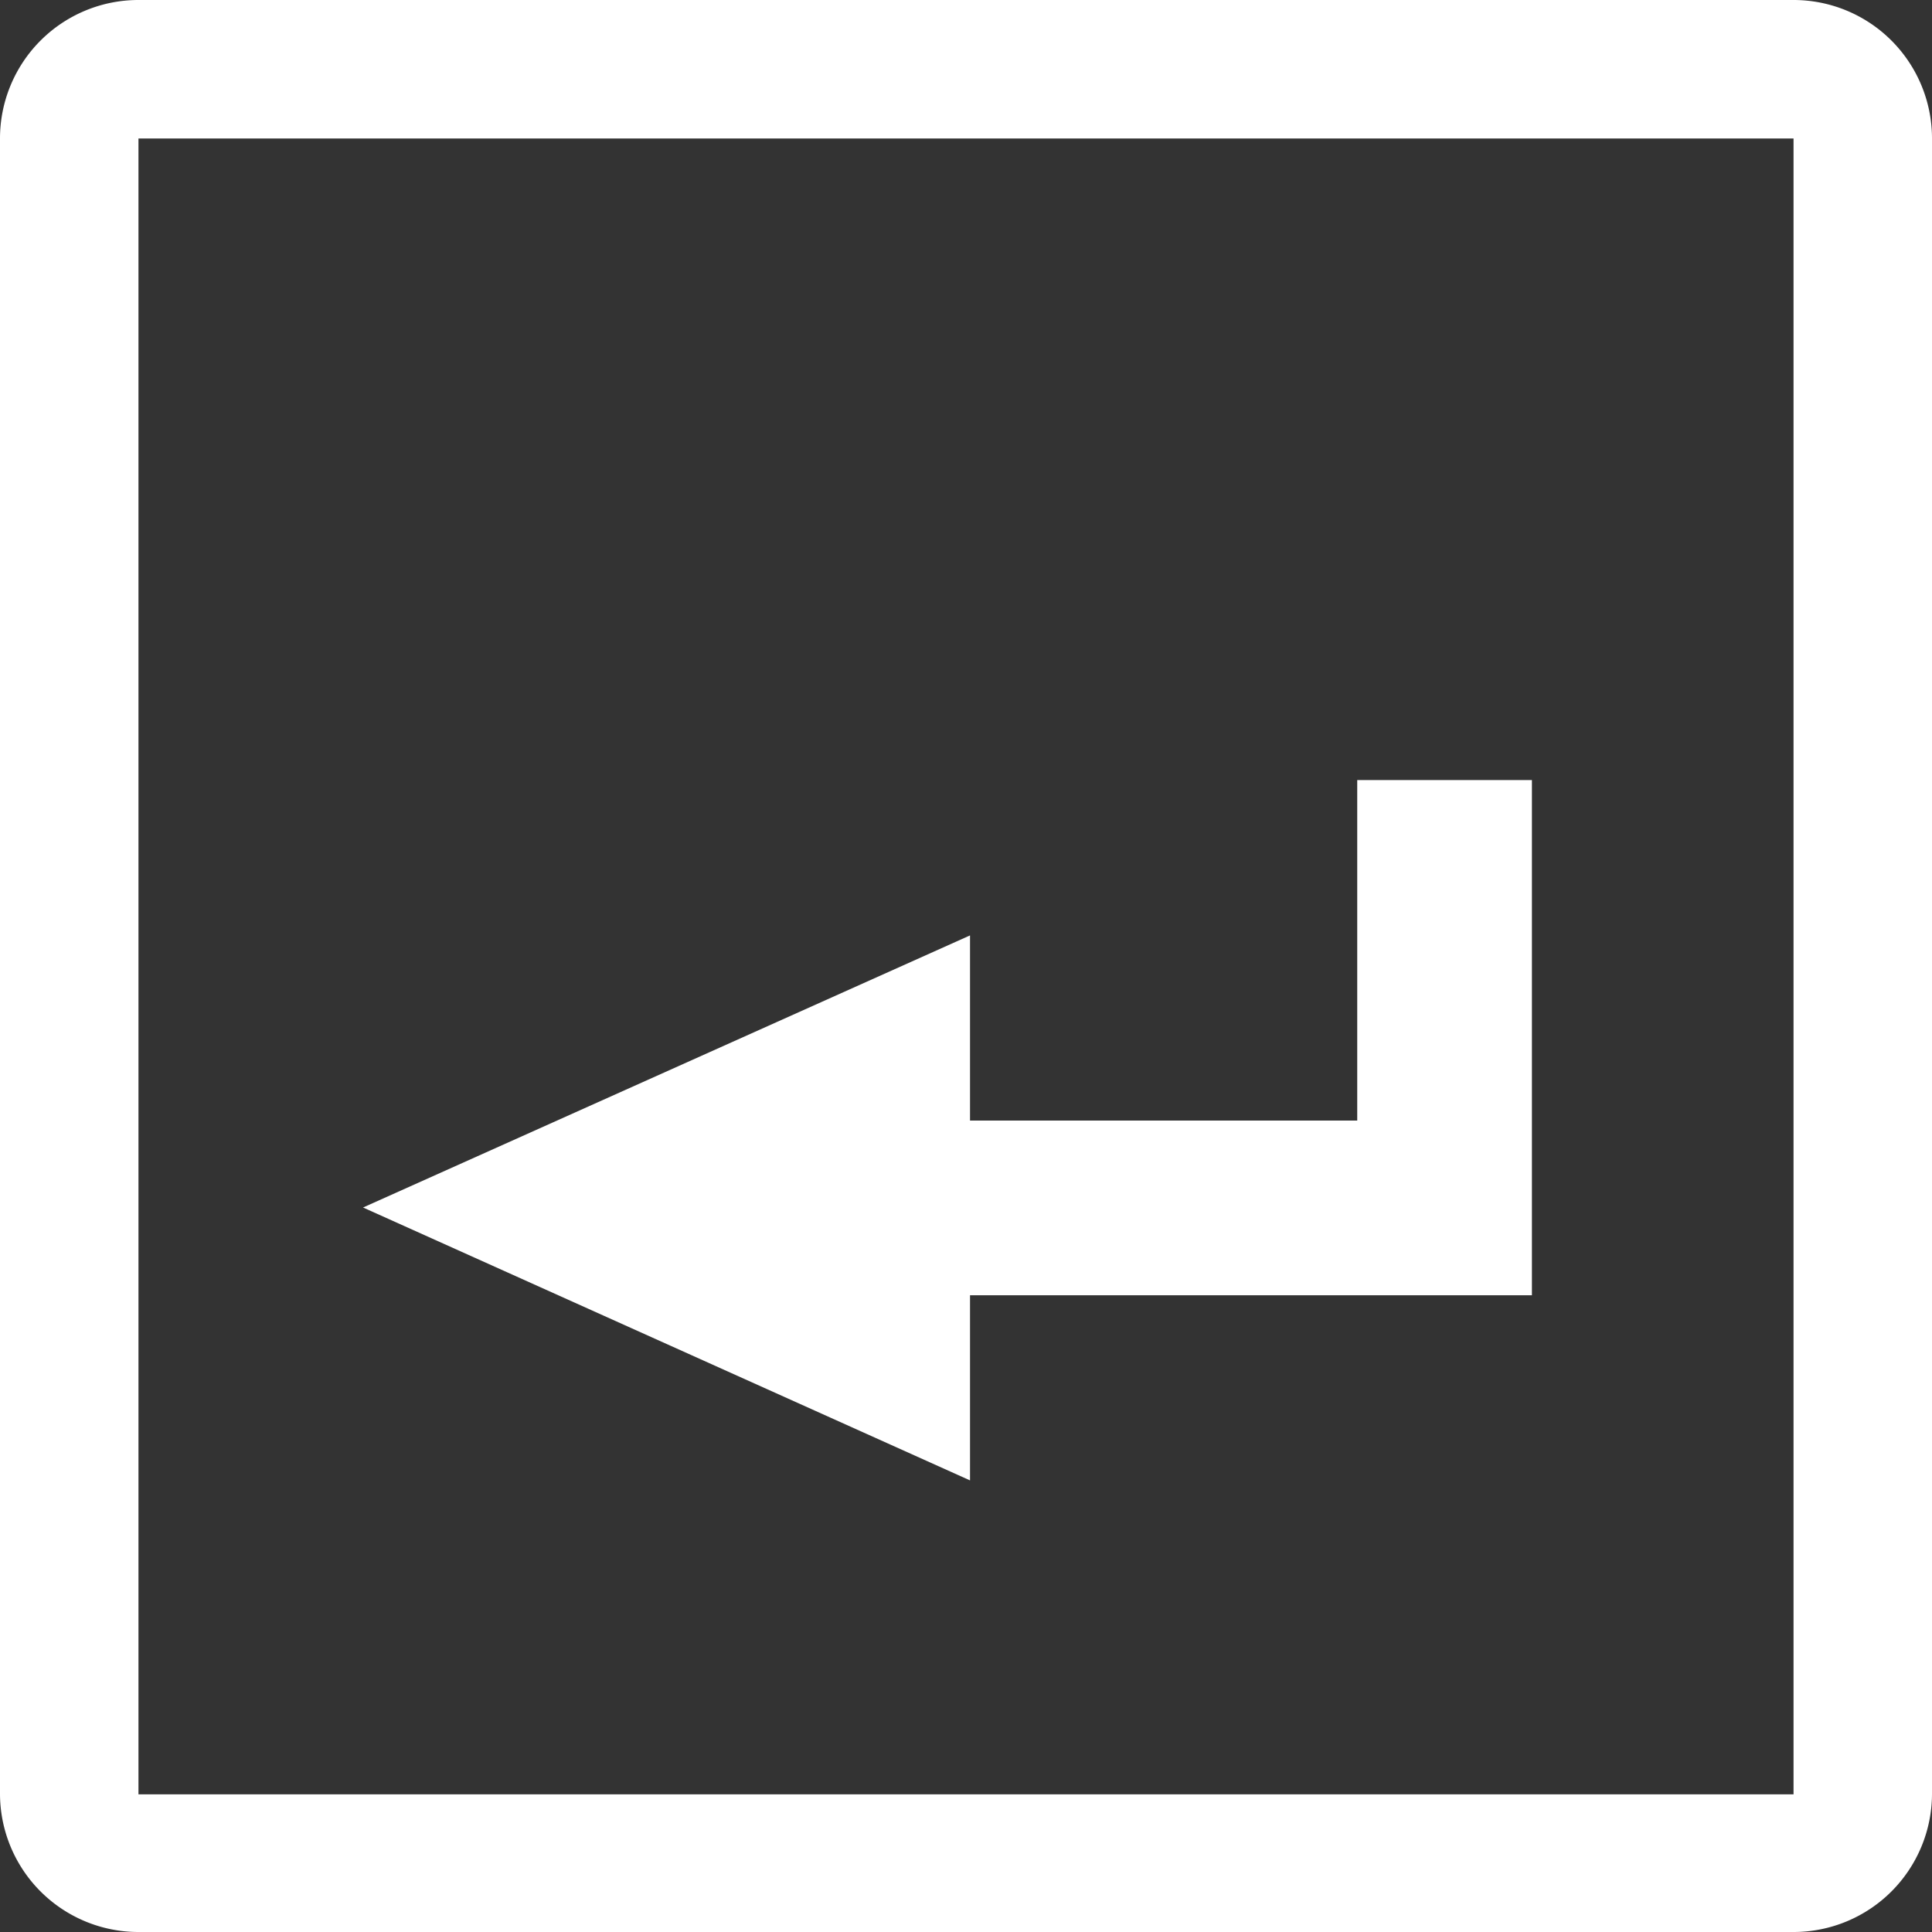 <svg id="图层_1" data-name="图层 1" xmlns="http://www.w3.org/2000/svg" viewBox="0 0 24 24"><rect x="0" y="0" width="24" height="24" fill="#333333" stroke="none"/><defs><style>.cls-1{fill:#fff;}</style></defs><title>icon_换行</title><path class="cls-1" d="M22.28,0H1.72A1.72,1.72,0,0,0,0,1.72V22.28A1.72,1.72,0,0,0,1.72,24H22.28A1.72,1.72,0,0,0,24,22.28V1.72A1.72,1.72,0,0,0,22.28,0Zm0,22.29H1.72V1.72H22.28V22.29Z" transform="translate(0 0)"/><polygon class="cls-1" points="16.86 9.69 16.86 13.92 12.05 13.92 12.05 11.62 4.51 15 12.05 18.39 12.05 16.09 19.03 16.09 19.03 9.69 16.86 9.69"/></svg>